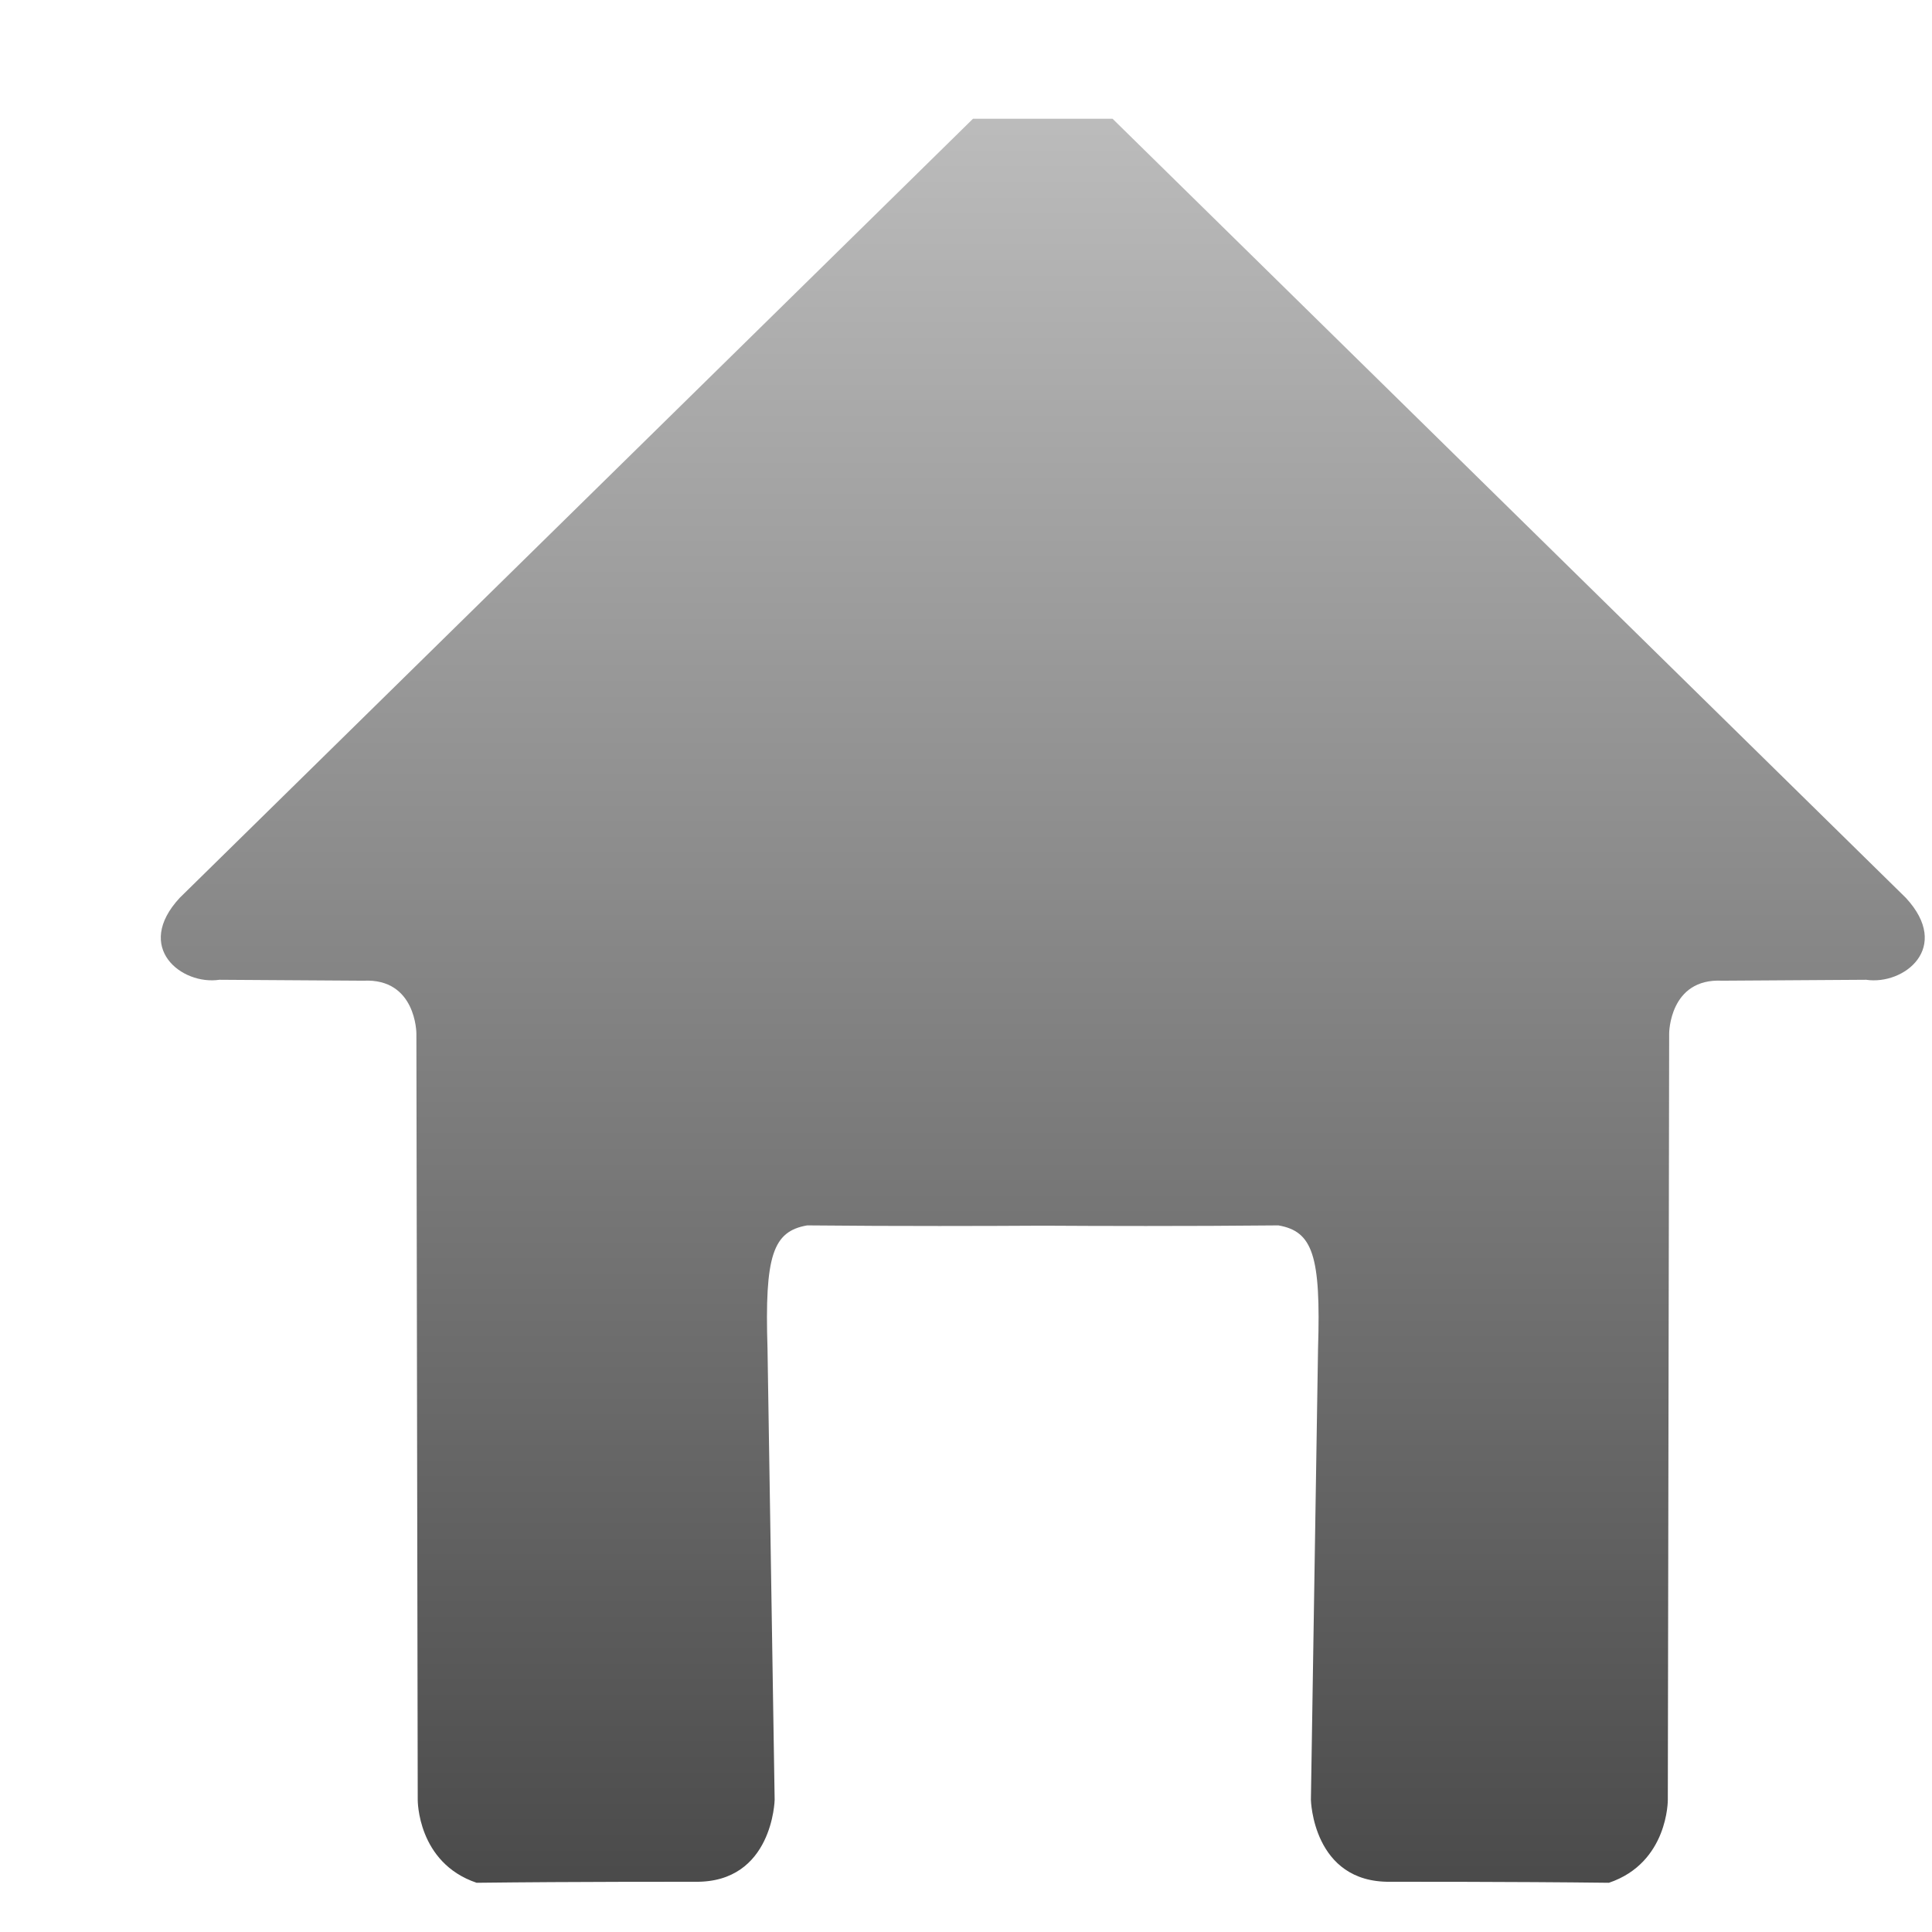 <?xml version="1.0" standalone="no"?><!-- Generator: Adobe Fireworks CS6, Export SVG Extension by Aaron Beall (http://fireworks.abeall.com) . Version: 0.6.1  --><!DOCTYPE svg PUBLIC "-//W3C//DTD SVG 1.1//EN" "http://www.w3.org/Graphics/SVG/1.1/DTD/svg11.dtd"><svg id="Untitled-Page%201" viewBox="0 0 23 23" style="background-color:#ffffff00" version="1.1"	xmlns="http://www.w3.org/2000/svg" xmlns:xlink="http://www.w3.org/1999/xlink" xml:space="preserve"	x="0px" y="0px" width="23px" height="23px">	<defs>		<filter id="filter1" x="-100%" y="-100%" width="300%" height="300%">			<!-- Drop Shadow -->			<feOffset result="out" in="SourceGraphic" dx="1.414" dy="1.414"/>			<feColorMatrix result="out" in="out" type="matrix" values="0 0 0 0 0  0 0 0 0 0  0 0 0 0 0  0 0 0 1 0"/>			<feGaussianBlur result="out" in="out" stdDeviation="1"/>			<feBlend in="SourceGraphic" in2="out" mode="normal" result="Drop_Shadow1"/>		</filter>		<linearGradient id="gradient1" x1="57.143%" y1="0%" x2="57.143%" y2="100%">			<stop stop-color="#bbbbbb" stop-opacity="1" offset="0%"/>			<stop stop-color="#4b4b4b" stop-opacity="1" offset="100%"/>		</linearGradient>	</defs>	<g id="Layer%201">		<path filter="url(#filter1)" d="M 10.887 13.178 L 11 13.178 L 11.113 13.178 C 11.584 13.181 12.719 13.185 13.805 13.174 C 14.213 13.245 14.312 13.532 14.277 14.639 L 14.192 20.012 C 14.192 20.012 14.213 21 15.136 20.988 C 15.136 20.988 16.582 20.986 17.74 21 C 18.448 20.761 18.441 20.012 18.441 20.012 L 18.457 10.888 C 18.457 10.888 18.459 10.229 19.088 10.261 L 20.802 10.25 C 21.253 10.317 21.824 9.867 21.274 9.274 L 11.831 0 L 11.113 0 L 10.887 0 L 10.169 0 L 0.726 9.274 C 0.176 9.867 0.748 10.317 1.198 10.25 L 2.912 10.261 C 3.541 10.229 3.543 10.888 3.543 10.888 L 3.559 20.012 C 3.559 20.012 3.552 20.761 4.26 21 C 5.418 20.986 6.864 20.988 6.864 20.988 C 7.787 21 7.808 20.012 7.808 20.012 L 7.723 14.639 C 7.688 13.532 7.787 13.245 8.195 13.174 C 9.279 13.185 10.414 13.181 10.887 13.178 Z" fill="url(#gradient1)"/>	</g></svg>